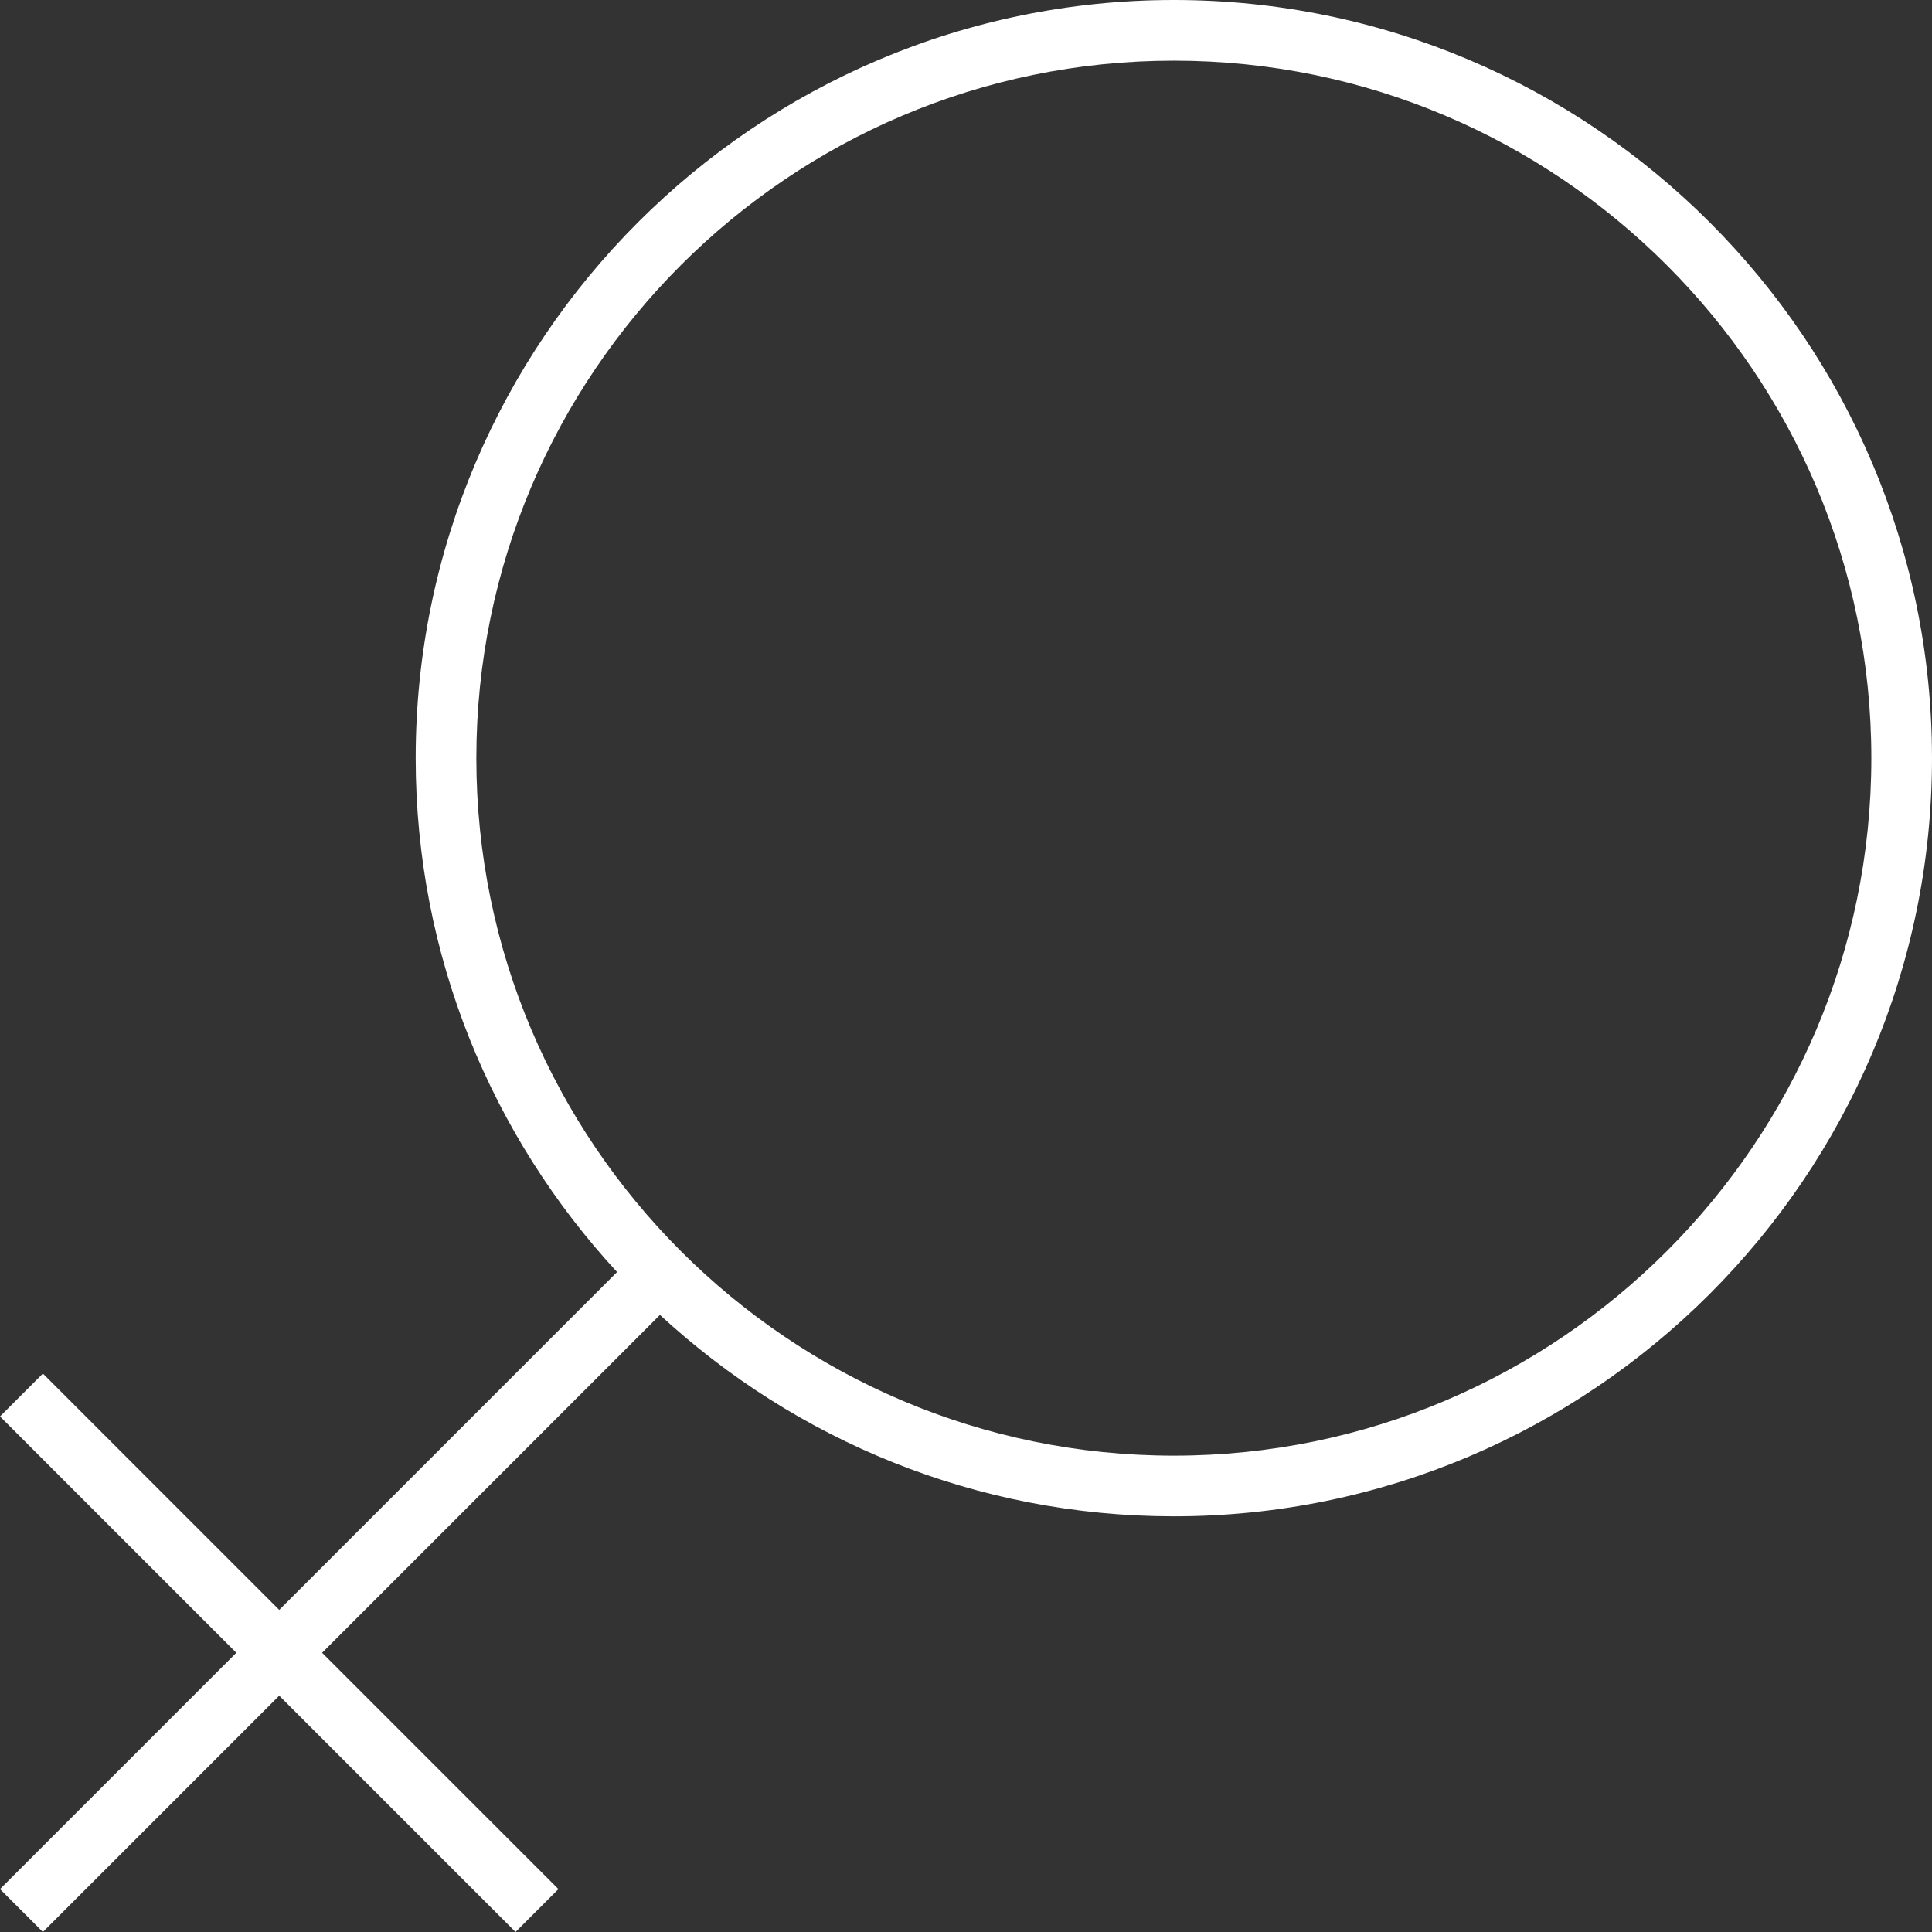 <svg width="77" height="77" viewBox="0 0 101 101" fill="none" xmlns="http://www.w3.org/2000/svg">
<rect x="0" y="0" width="101" height="101" fill="#333333" stroke="none"/>
<path d="M61.365 0C39.511 0 21.731 17.78 21.731 39.635C21.731 49.992 25.729 59.431 32.259 66.499L14.597 84.162L2.242 71.807L0 74.049L12.355 86.403L0 98.758L2.242 101L14.597 88.645L26.951 101L29.193 98.758L16.838 86.403L34.501 68.741C41.569 75.271 51.007 79.269 61.365 79.269C83.22 79.269 101 61.489 101 39.635C101 17.78 83.22 0 61.365 0ZM61.365 76.098C41.26 76.098 24.902 59.742 24.902 39.635C24.902 19.527 41.26 3.171 61.365 3.171C81.471 3.171 97.829 19.527 97.829 39.635C97.829 59.742 81.471 76.098 61.365 76.098Z" fill="#ffffff"/>
</svg>
